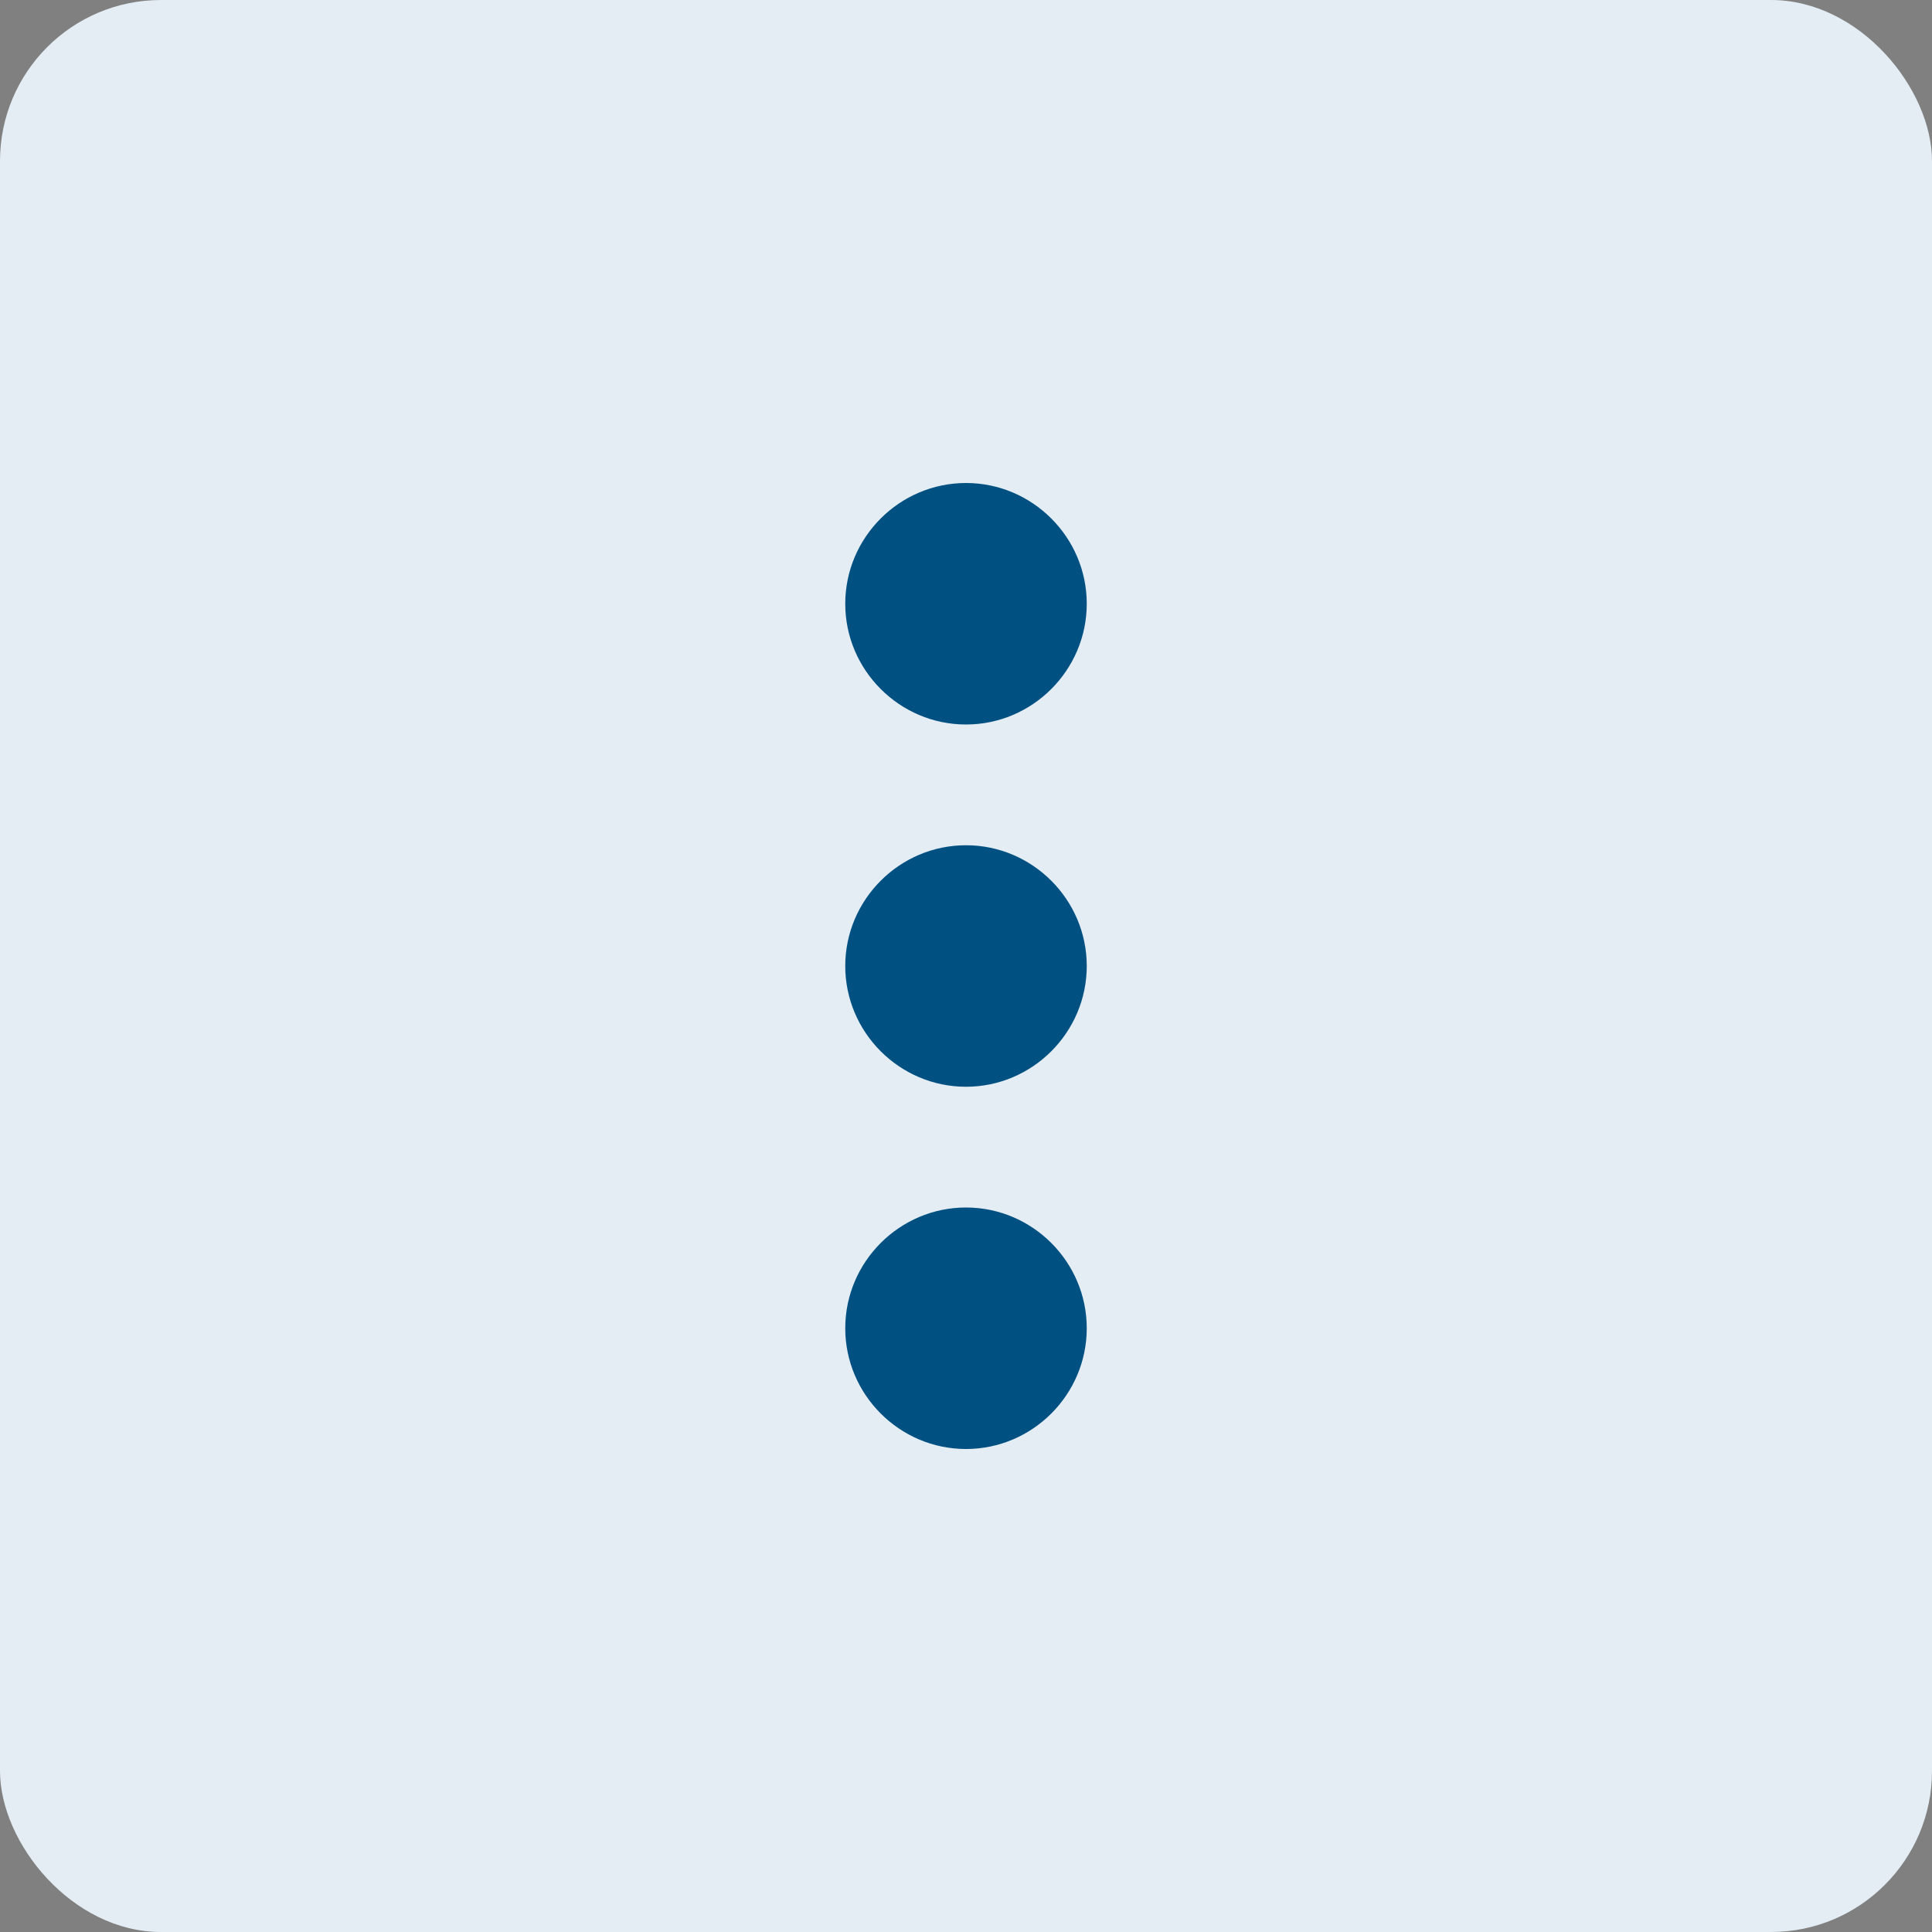 <svg xmlns="http://www.w3.org/2000/svg" width="24" height="24" viewBox="0 0 24 24"><rect x="0" y="0" width="24" height="24" fill="#808080" stroke="none"/><g fill="none" fill-rule="evenodd"><polygon points="3 3 21 3 21 21 3 21" transform="rotate(90 12 12)"/><rect width="24" height="24" fill="#E3EDF3" rx="2"/><path fill="#005082" fill-rule="nonzero" d="M7.5,10.5 C6.675,10.5 6,11.175 6,12 C6,12.825 6.675,13.5 7.5,13.5 C8.325,13.5 9,12.825 9,12 C9,11.175 8.325,10.5 7.5,10.5 Z M16.5,10.5 C15.675,10.5 15,11.175 15,12 C15,12.825 15.675,13.5 16.5,13.5 C17.325,13.5 18,12.825 18,12 C18,11.175 17.325,10.5 16.5,10.5 Z M12,10.5 C11.175,10.5 10.5,11.175 10.5,12 C10.5,12.825 11.175,13.5 12,13.5 C12.825,13.5 13.5,12.825 13.5,12 C13.5,11.175 12.825,10.5 12,10.5 Z" transform="rotate(90 12 12)"/></g></svg>